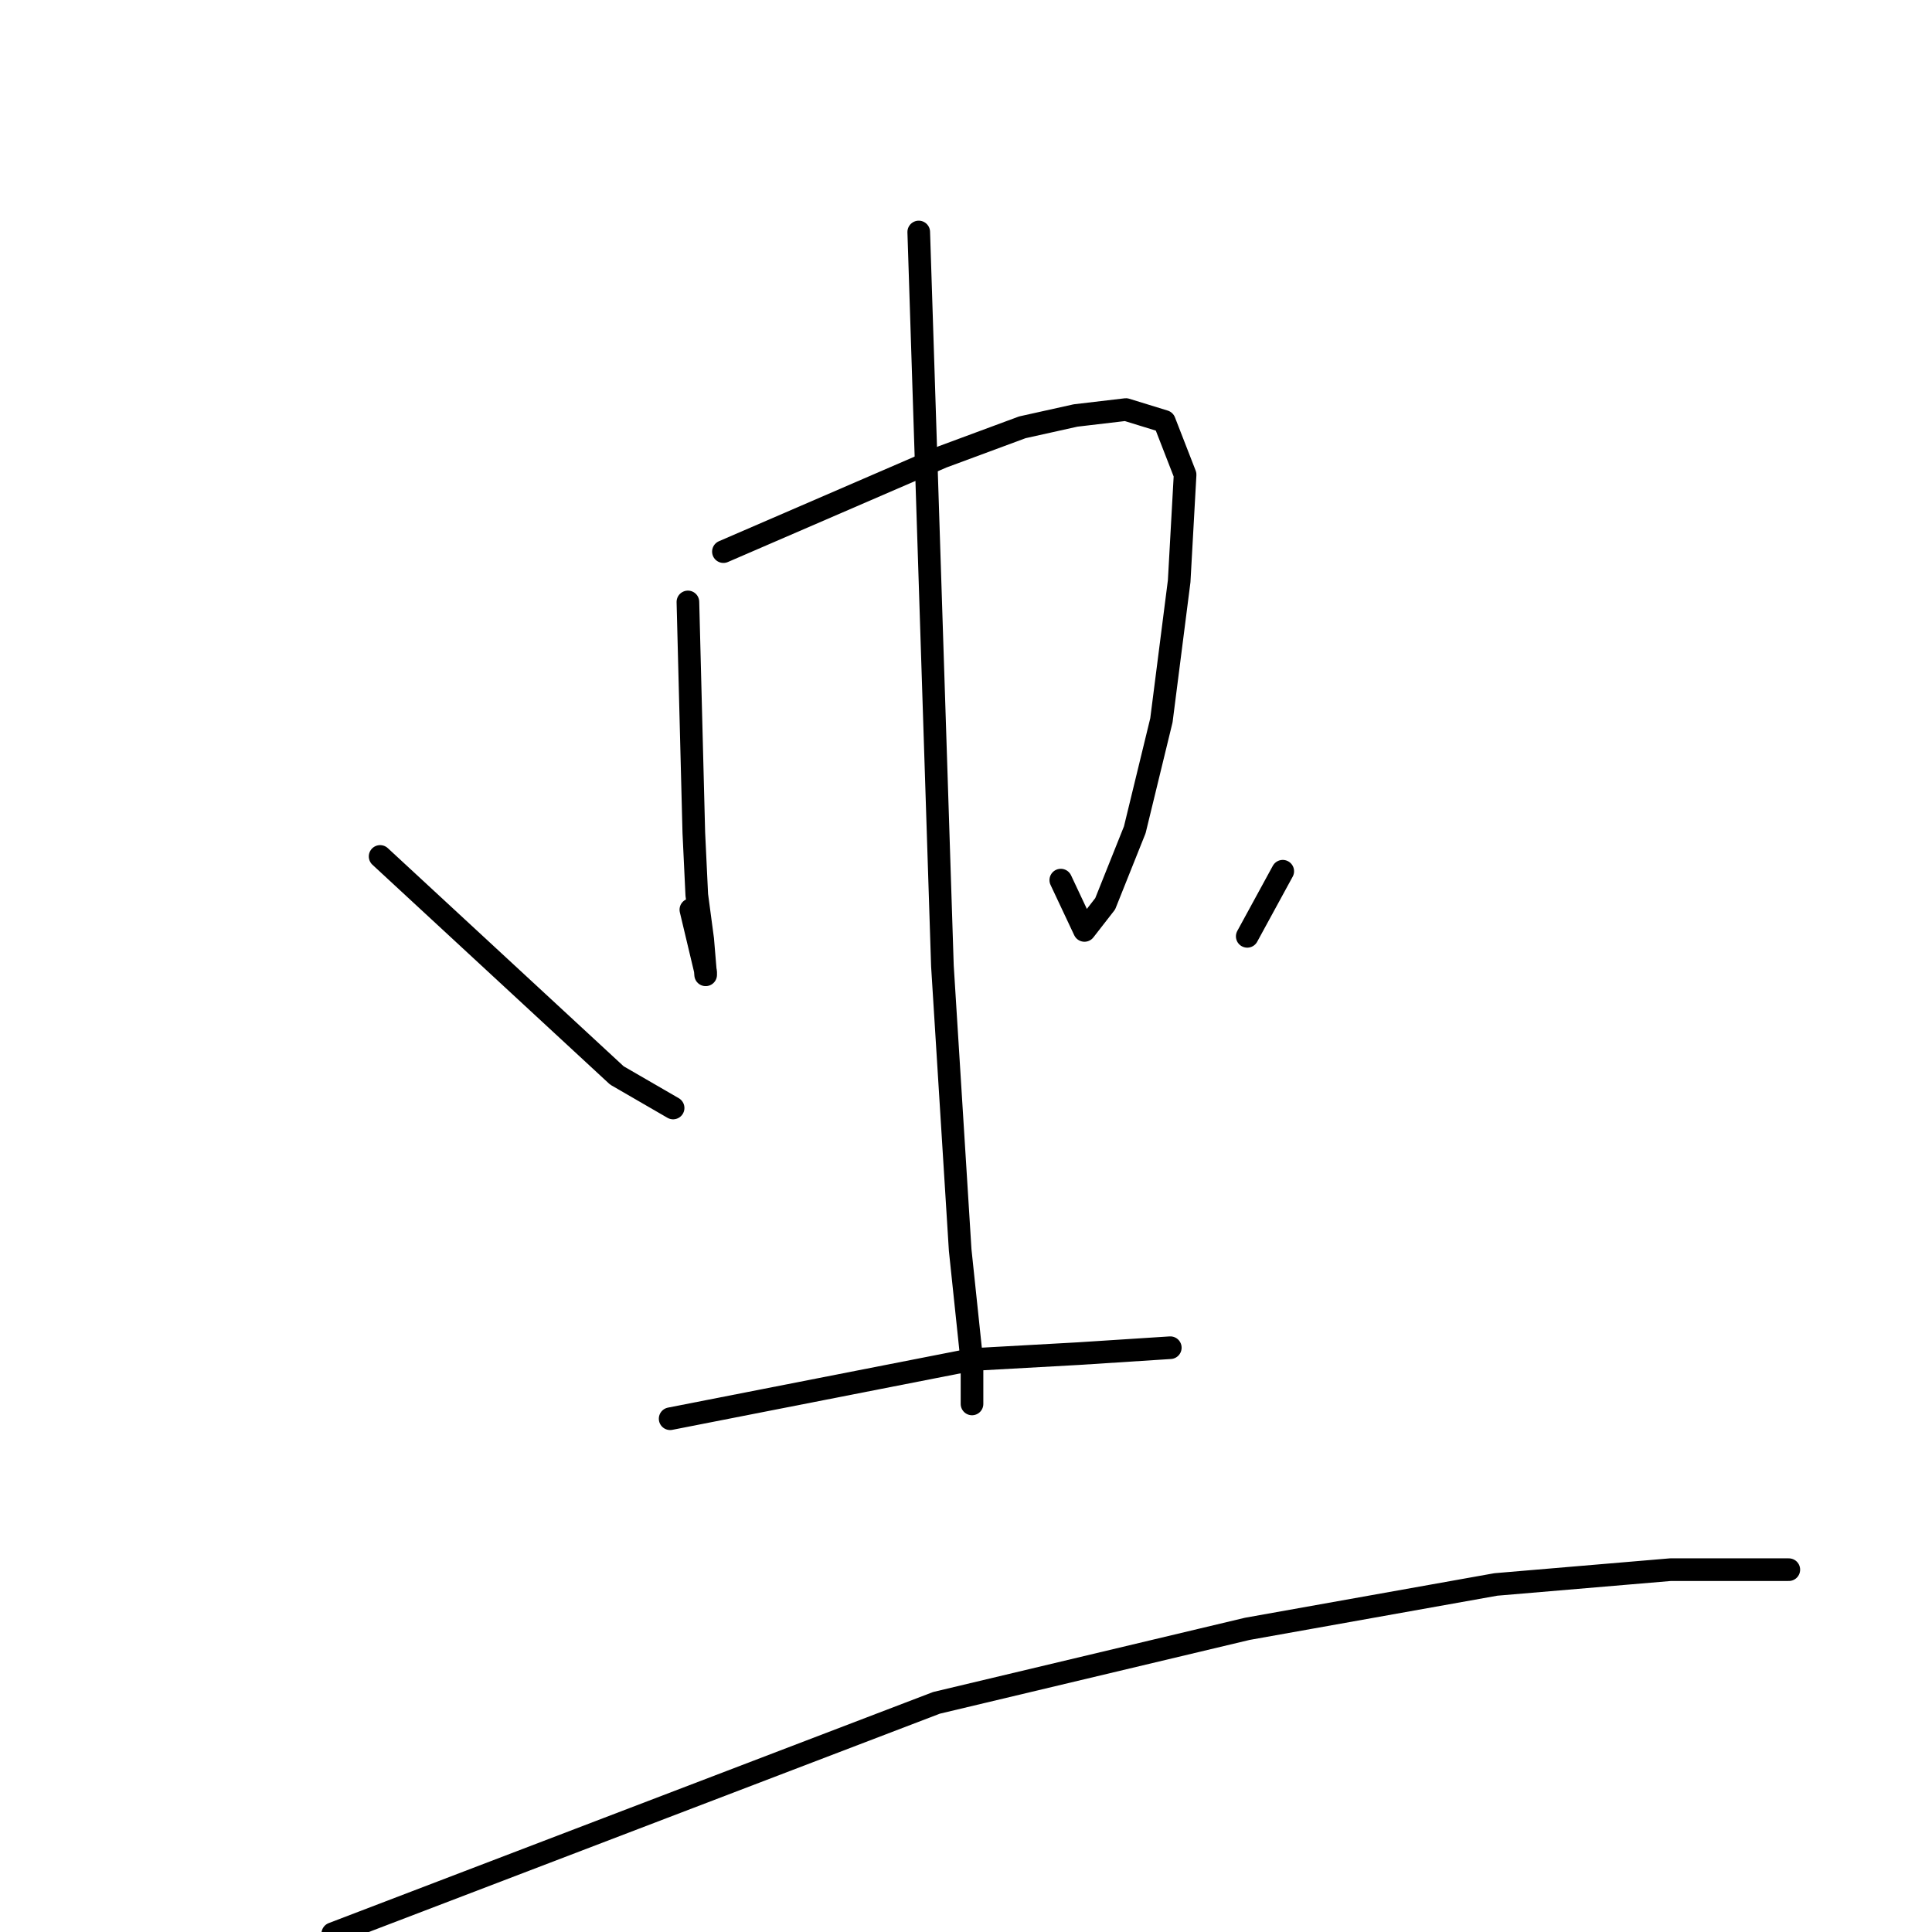 <?xml version="1.0" standalone="no"?>
    <svg width="256" height="256" xmlns="http://www.w3.org/2000/svg" version="1.1">
    <polyline stroke="black" stroke-width="3" stroke-linecap="round" fill="transparent" stroke-linejoin="round" points="91.151 79.759 91.543 95.052 91.935 110.346 92.327 118.58 93.112 124.463 93.504 129.168 93.504 128.776 91.543 120.541 91.543 120.541 " />
        <polyline stroke="black" stroke-width="3" stroke-linecap="round" fill="transparent" stroke-linejoin="round" points="95.857 73.092 110.366 66.818 124.875 60.544 135.463 56.622 142.521 55.054 149.188 54.269 154.286 55.838 157.031 62.896 156.246 77.014 153.893 95.444 150.364 109.953 146.443 119.757 143.698 123.286 140.561 116.62 140.561 116.62 " />
        <polyline stroke="black" stroke-width="3" stroke-linecap="round" fill="transparent" stroke-linejoin="round" points="121.738 30.741 123.306 79.366 124.875 127.992 127.228 165.637 128.796 180.539 128.796 186.029 128.796 186.029 " />
        <polyline stroke="black" stroke-width="3" stroke-linecap="round" fill="transparent" stroke-linejoin="round" points="50.368 113.483 66.054 127.992 81.739 142.501 89.19 146.815 89.19 146.815 " />
        <polyline stroke="black" stroke-width="3" stroke-linecap="round" fill="transparent" stroke-linejoin="round" points="169.971 115.443 167.618 119.757 165.266 124.07 165.266 124.07 " />
        <polyline stroke="black" stroke-width="3" stroke-linecap="round" fill="transparent" stroke-linejoin="round" points="88.798 187.989 108.797 184.068 128.796 180.147 142.913 179.362 155.07 178.578 155.07 178.578 " />
        <polyline stroke="black" stroke-width="3" stroke-linecap="round" fill="transparent" stroke-linejoin="round" points="44.094 256.222 84.092 240.928 124.091 225.635 165.266 215.831 198.205 209.949 221.342 207.989 237.027 207.989 237.027 207.989 " />
        </svg>